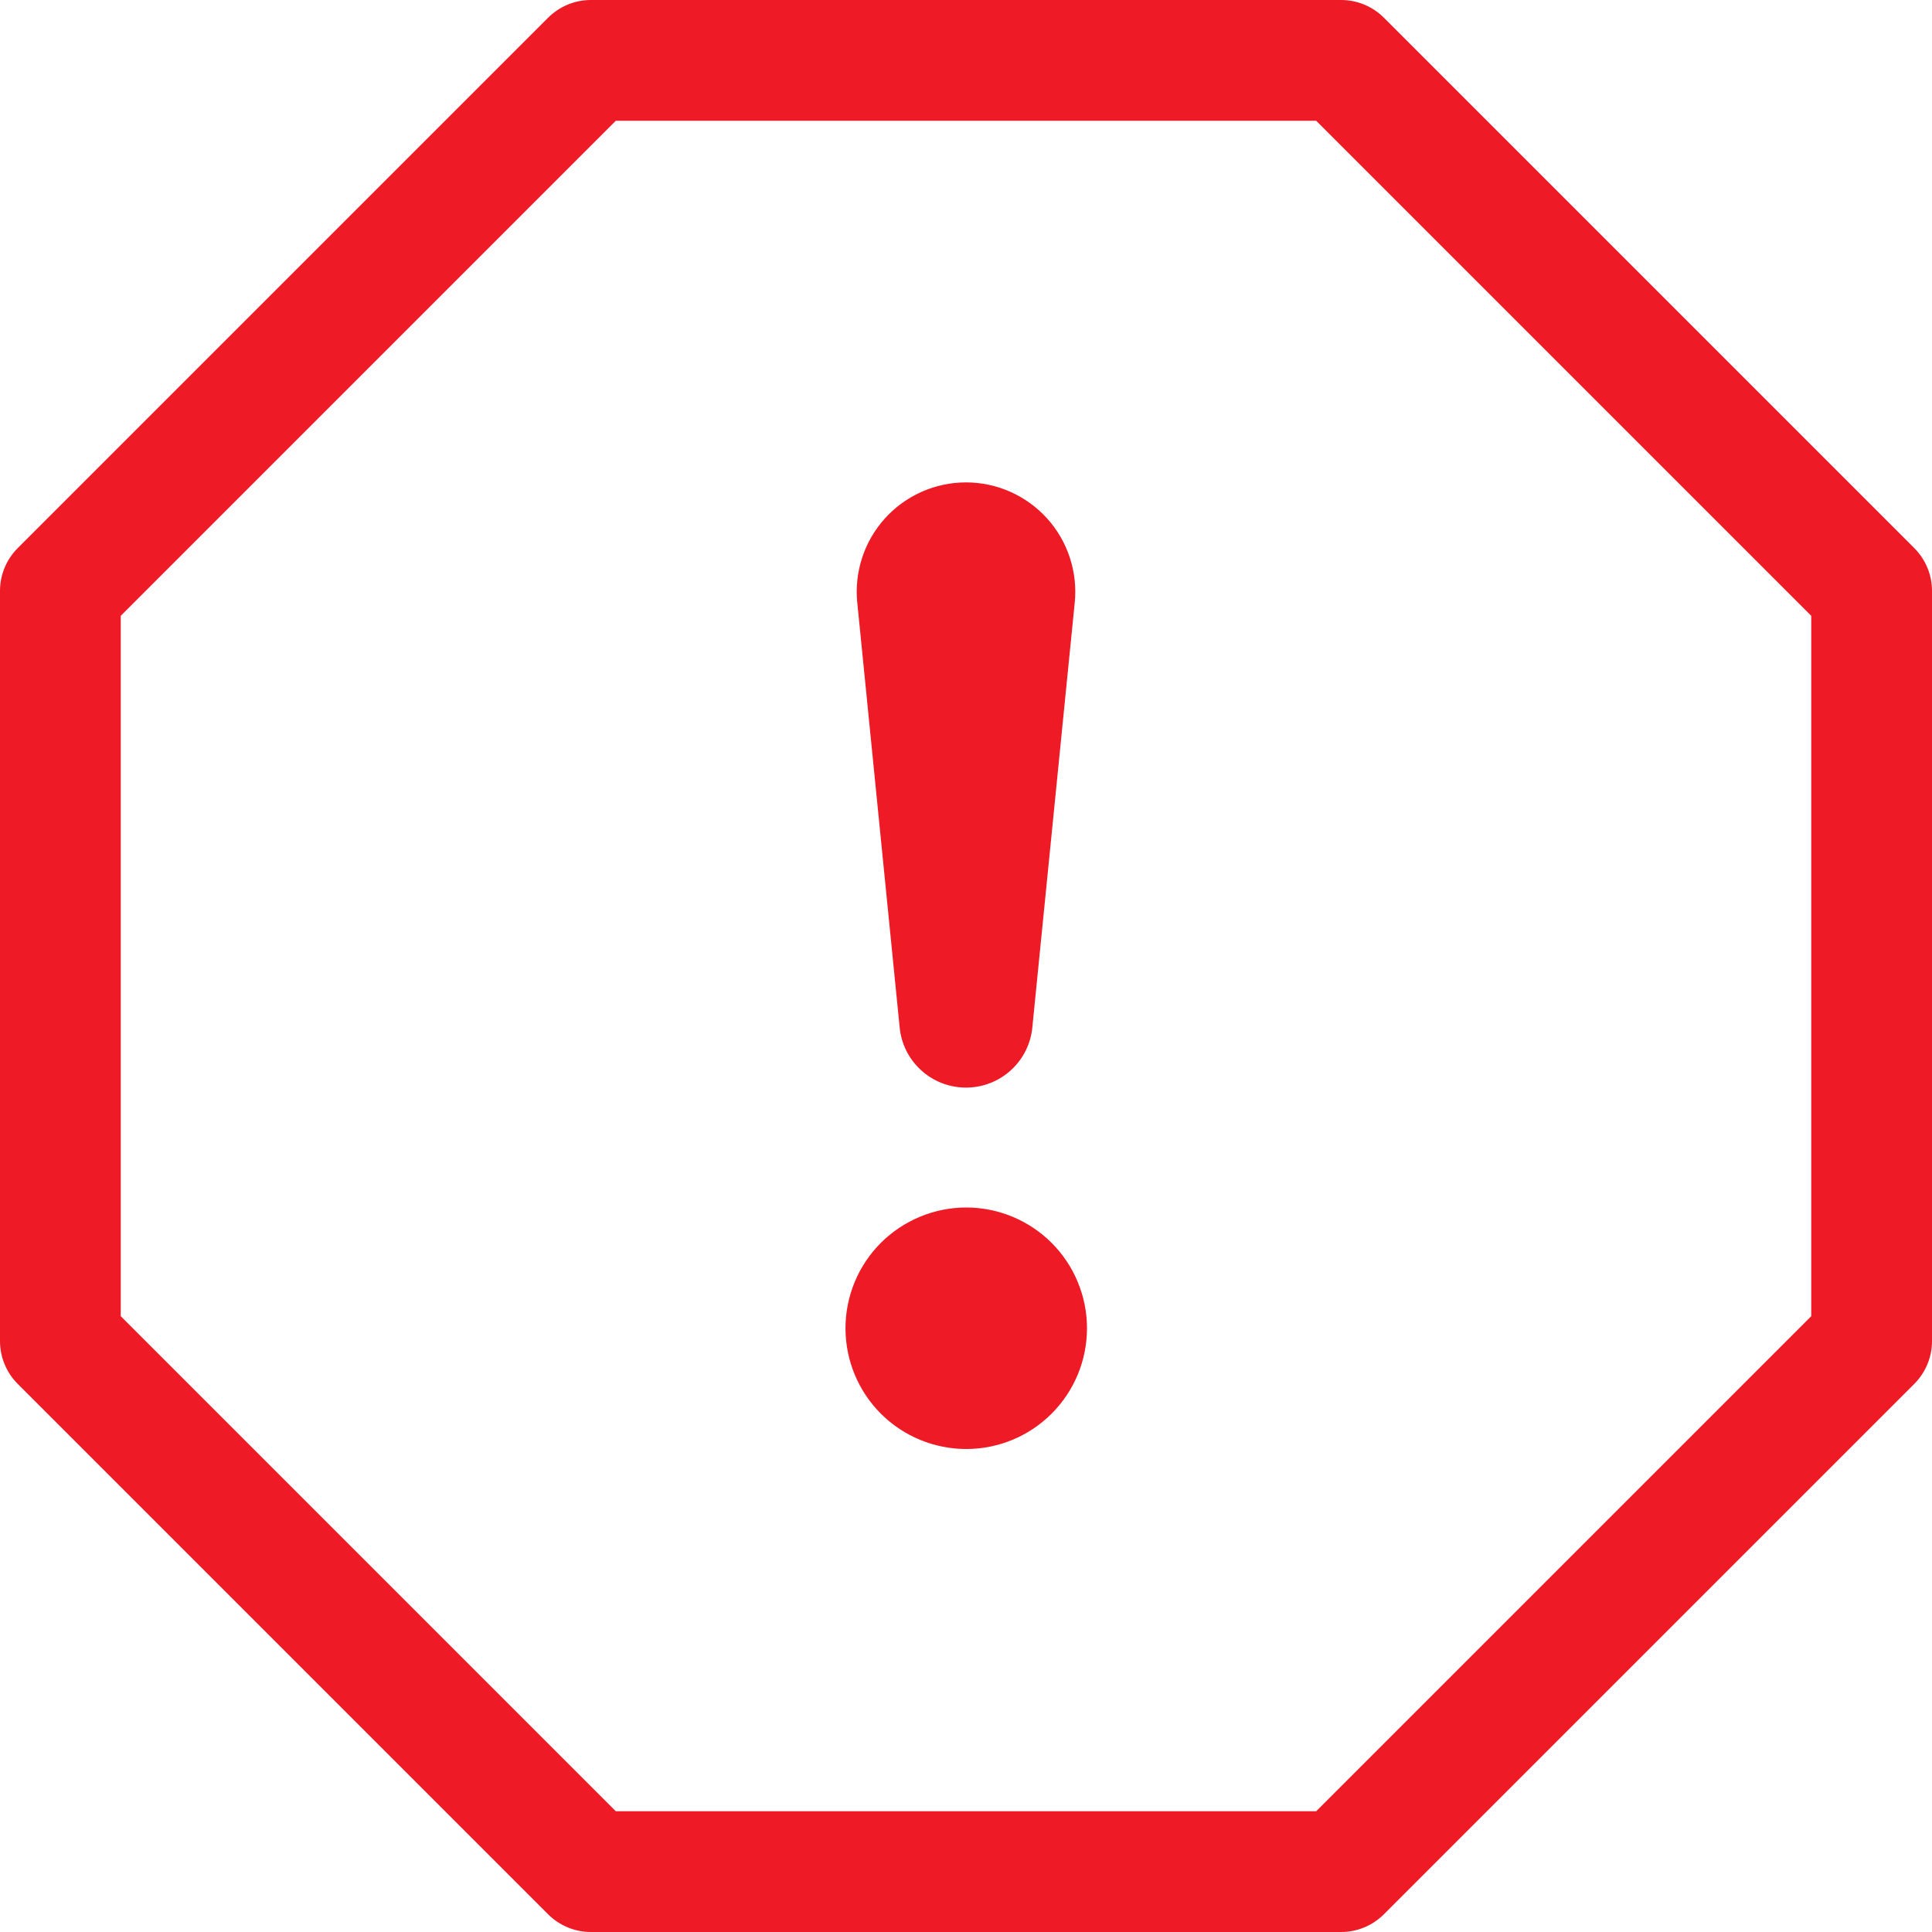 <svg width="48" height="48" viewBox="0 0 48 48" fill="none" xmlns="http://www.w3.org/2000/svg">
<g clip-path="url(#clip0)">
<path fill-rule="evenodd" clip-rule="evenodd" d="M13.62 0.438C13.901 0.158 14.282 8.43569e-05 14.679 0L33.321 0C33.718 8.43569e-05 34.099 0.158 34.38 0.438L47.562 13.62C47.842 13.901 48 14.282 48 14.679V33.321C48 33.718 47.842 34.099 47.562 34.38L34.38 47.562C34.099 47.842 33.718 48 33.321 48H14.679C14.282 48 13.901 47.842 13.62 47.562L0.438 34.38C0.158 34.099 8.43569e-05 33.718 0 33.321L0 14.679C8.43569e-05 14.282 0.158 13.901 0.438 13.62L13.62 0.438ZM15.3 3L3 15.3V32.7L15.3 45H32.7L45 32.7V15.3L32.7 3H15.3Z" fill="#EE1A26"/>
<path d="M21.006 33C21.006 32.606 21.084 32.216 21.234 31.852C21.385 31.488 21.606 31.158 21.884 30.879C22.163 30.601 22.494 30.38 22.858 30.229C23.222 30.078 23.612 30 24.006 30C24.4 30 24.79 30.078 25.154 30.229C25.518 30.38 25.849 30.601 26.127 30.879C26.406 31.158 26.627 31.488 26.777 31.852C26.928 32.216 27.006 32.606 27.006 33C27.006 33.796 26.69 34.559 26.127 35.122C25.565 35.684 24.802 36 24.006 36C23.21 36 22.447 35.684 21.884 35.122C21.322 34.559 21.006 33.796 21.006 33ZM21.3 14.985C21.26 14.607 21.3 14.224 21.418 13.862C21.535 13.5 21.727 13.167 21.982 12.884C22.236 12.601 22.548 12.375 22.895 12.22C23.243 12.065 23.619 11.985 24 11.985C24.38 11.985 24.757 12.065 25.104 12.22C25.452 12.375 25.763 12.601 26.018 12.884C26.273 13.167 26.465 13.5 26.582 13.862C26.7 14.224 26.74 14.607 26.7 14.985L25.65 25.506C25.615 25.92 25.425 26.305 25.12 26.585C24.814 26.866 24.415 27.021 24 27.021C23.585 27.021 23.185 26.866 22.88 26.585C22.574 26.305 22.385 25.92 22.35 25.506L21.3 14.985Z" fill="#EE1A26"/>
</g>
<defs>
<clipPath id="clip0">
<rect width="48" height="48" fill="white"/>
</clipPath>
</defs>
</svg>
